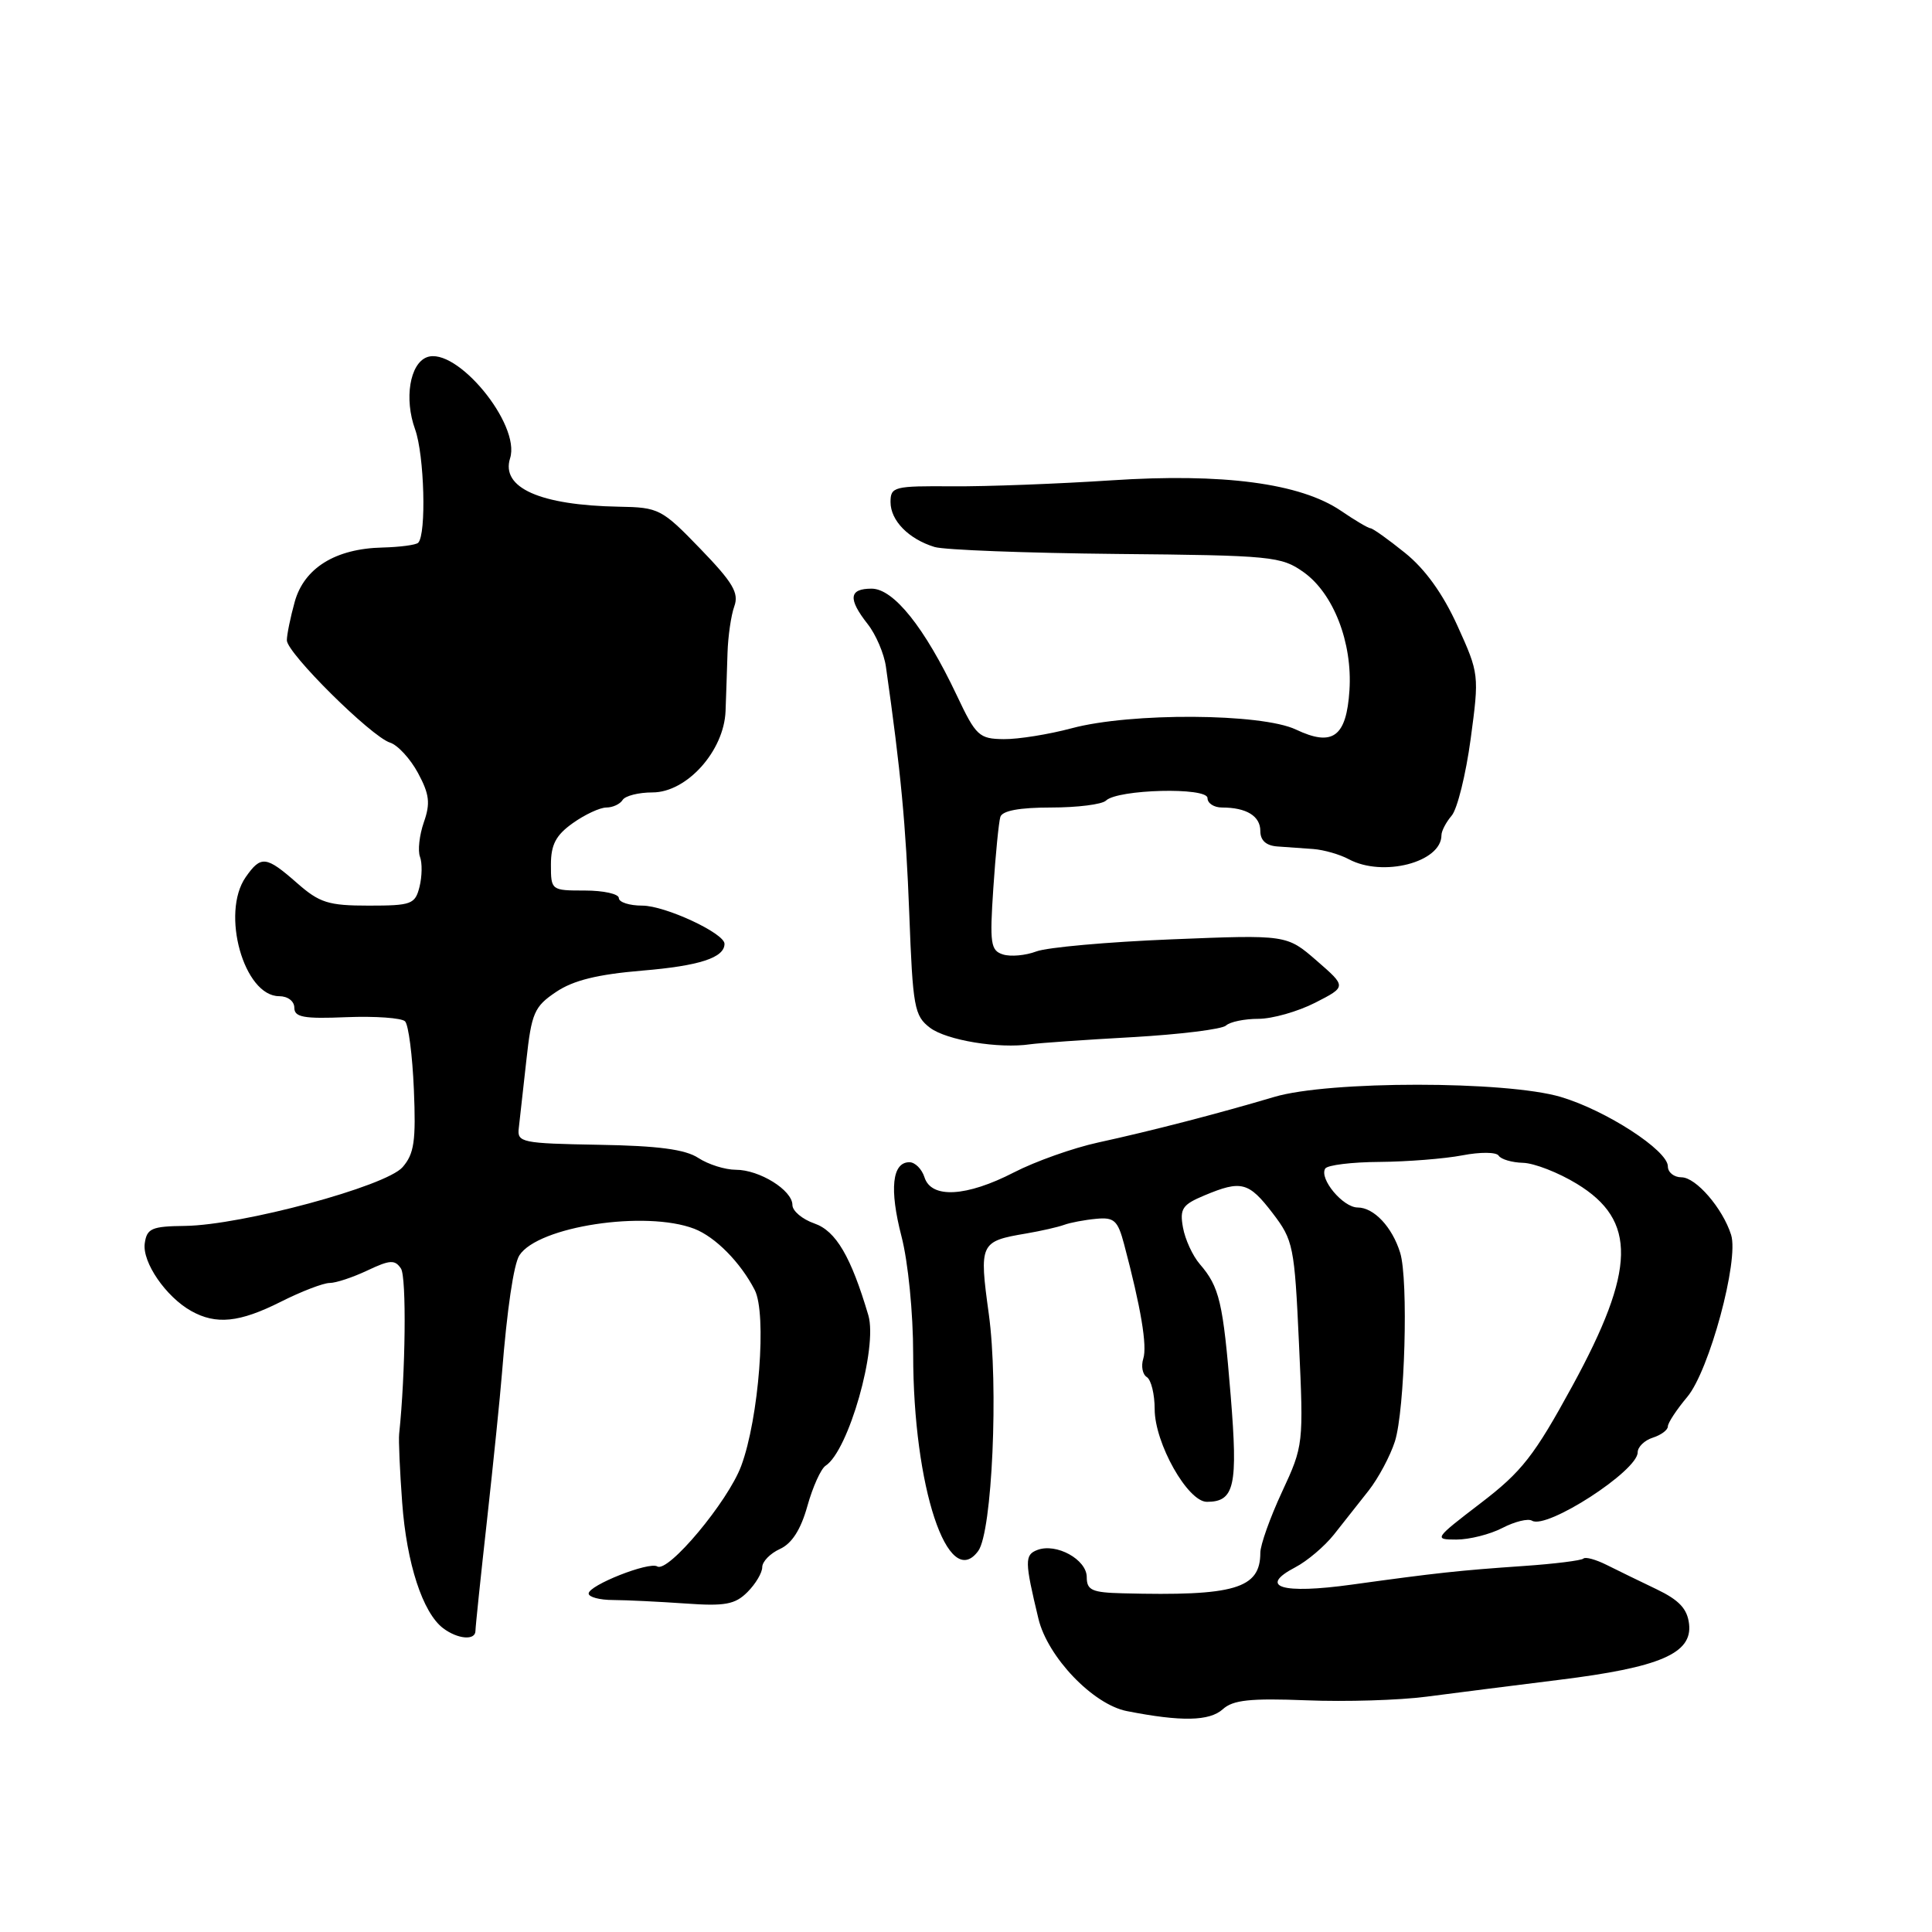 <?xml version="1.0" encoding="UTF-8" standalone="no"?>
<!DOCTYPE svg PUBLIC "-//W3C//DTD SVG 1.1//EN" "http://www.w3.org/Graphics/SVG/1.1/DTD/svg11.dtd" >
<svg xmlns="http://www.w3.org/2000/svg" xmlns:xlink="http://www.w3.org/1999/xlink" version="1.1" viewBox="0 0 256 256">
 <g >
 <path fill="currentColor"
d=" M 162.03 226.48 C 163.38 225.25 165.67 225.01 173.12 225.30 C 178.28 225.51 185.43 225.29 189.00 224.82 C 192.57 224.35 200.49 223.35 206.58 222.59 C 219.95 220.94 224.26 219.09 223.81 215.19 C 223.58 213.18 222.50 212.02 219.50 210.58 C 217.30 209.53 214.33 208.08 212.89 207.36 C 211.45 206.64 210.07 206.26 209.81 206.52 C 209.56 206.77 206.01 207.22 201.92 207.50 C 193.25 208.10 190.41 208.41 179.12 209.97 C 169.83 211.26 166.65 210.28 171.64 207.67 C 173.21 206.85 175.51 204.90 176.75 203.34 C 177.99 201.78 180.07 199.15 181.36 197.50 C 182.65 195.85 184.21 192.93 184.83 191.00 C 186.15 186.87 186.64 169.59 185.53 166.00 C 184.48 162.59 182.05 160.00 179.90 160.00 C 177.95 160.00 174.77 156.18 175.60 154.84 C 175.89 154.38 179.13 153.98 182.81 153.96 C 186.49 153.93 191.42 153.54 193.77 153.09 C 196.14 152.63 198.28 152.65 198.58 153.13 C 198.88 153.61 200.33 154.04 201.81 154.08 C 203.29 154.12 206.50 155.37 208.94 156.86 C 216.91 161.71 216.77 168.21 208.35 183.64 C 203.29 192.91 201.65 195.01 196.19 199.18 C 190.04 203.89 189.96 204.00 192.99 204.00 C 194.70 204.00 197.44 203.31 199.08 202.46 C 200.72 201.61 202.48 201.18 203.00 201.50 C 204.94 202.70 217.00 194.90 217.00 192.45 C 217.00 191.73 217.90 190.85 219.00 190.50 C 220.10 190.15 221.00 189.48 221.00 189.01 C 221.00 188.54 222.16 186.78 223.57 185.10 C 226.48 181.64 230.45 166.98 229.38 163.62 C 228.27 160.11 224.72 156.00 222.81 156.00 C 221.82 156.00 221.00 155.35 221.00 154.55 C 221.00 152.44 212.81 147.13 206.81 145.35 C 199.55 143.20 176.08 143.19 168.84 145.35 C 161.41 147.56 152.57 149.85 145.50 151.39 C 142.20 152.11 137.18 153.89 134.35 155.35 C 128.06 158.59 123.40 158.85 122.50 156.00 C 122.15 154.90 121.25 154.00 120.50 154.00 C 118.21 154.00 117.83 157.56 119.45 163.82 C 120.33 167.20 121.00 173.98 121.00 179.45 C 121.00 197.00 125.62 210.97 129.62 205.51 C 131.47 202.98 132.33 183.63 131.02 174.10 C 129.73 164.72 129.84 164.48 136.00 163.44 C 137.93 163.11 140.18 162.60 141.00 162.30 C 141.82 162.00 143.73 161.64 145.24 161.50 C 147.63 161.27 148.11 161.70 148.95 164.87 C 151.18 173.28 152.03 178.34 151.49 180.03 C 151.18 181.02 151.39 182.12 151.96 182.47 C 152.53 182.83 153.00 184.74 153.00 186.72 C 153.00 191.23 157.38 199.00 159.92 199.00 C 163.59 199.00 164.05 196.91 163.07 184.90 C 162.06 172.53 161.59 170.53 158.98 167.50 C 158.03 166.40 157.03 164.22 156.75 162.65 C 156.30 160.16 156.67 159.62 159.59 158.40 C 164.48 156.35 165.46 156.61 168.63 160.75 C 171.37 164.33 171.53 165.13 172.12 178.00 C 172.74 191.37 172.72 191.56 169.87 197.69 C 168.29 201.09 167.00 204.72 167.00 205.75 C 167.00 210.51 163.59 211.51 148.75 211.12 C 144.69 211.02 144.00 210.71 144.00 208.98 C 144.00 206.64 139.96 204.42 137.45 205.38 C 135.75 206.03 135.77 206.89 137.60 214.50 C 138.83 219.58 144.83 225.85 149.32 226.73 C 156.54 228.15 160.26 228.07 162.03 226.48 Z  M 63.00 216.10 C 63.00 215.60 63.69 208.96 64.54 201.35 C 65.38 193.73 66.27 185.03 66.51 182.00 C 67.19 173.45 68.07 167.51 68.82 166.34 C 71.29 162.50 85.55 160.34 92.00 162.82 C 94.79 163.90 98.11 167.26 100.00 170.92 C 101.63 174.06 100.56 187.96 98.21 194.25 C 96.45 198.98 88.53 208.45 87.09 207.56 C 86.01 206.89 78.00 210.06 78.00 211.15 C 78.00 211.62 79.46 212.01 81.25 212.01 C 83.04 212.02 87.33 212.23 90.79 212.47 C 96.07 212.85 97.40 212.60 99.04 210.96 C 100.12 209.88 101.00 208.40 101.00 207.66 C 101.00 206.92 102.05 205.84 103.34 205.25 C 104.93 204.53 106.11 202.68 106.98 199.57 C 107.69 197.02 108.78 194.62 109.39 194.22 C 112.44 192.24 116.32 178.57 115.06 174.28 C 112.76 166.51 110.77 163.11 107.92 162.12 C 106.31 161.56 105.00 160.46 105.00 159.67 C 105.00 157.71 100.64 155.00 97.50 155.00 C 96.09 155.00 93.86 154.30 92.54 153.44 C 90.81 152.30 87.21 151.82 79.33 151.69 C 69.14 151.51 68.51 151.38 68.74 149.50 C 68.87 148.40 69.32 144.37 69.74 140.54 C 70.43 134.21 70.79 133.38 73.68 131.44 C 75.96 129.90 79.17 129.11 85.12 128.61 C 92.68 127.98 96.00 126.90 96.00 125.06 C 96.00 123.66 88.13 120.00 85.11 120.00 C 83.40 120.00 82.00 119.55 82.00 119.00 C 82.00 118.45 79.97 118.00 77.50 118.00 C 73.04 118.00 73.00 117.97 73.00 114.57 C 73.00 111.92 73.66 110.66 75.90 109.07 C 77.50 107.93 79.50 107.00 80.35 107.00 C 81.19 107.00 82.16 106.55 82.50 106.00 C 82.84 105.45 84.62 105.00 86.46 105.00 C 91.01 105.00 95.94 99.50 96.14 94.22 C 96.22 92.17 96.33 88.70 96.40 86.50 C 96.47 84.30 96.87 81.53 97.30 80.34 C 97.94 78.57 97.11 77.18 92.79 72.71 C 87.69 67.43 87.30 67.23 82.00 67.14 C 71.55 66.95 66.35 64.63 67.59 60.72 C 69.02 56.22 60.45 45.84 56.55 47.34 C 54.30 48.21 53.54 52.85 55.00 56.88 C 56.23 60.29 56.52 70.81 55.41 71.92 C 55.12 72.21 53.00 72.49 50.69 72.55 C 44.45 72.69 40.30 75.26 39.05 79.75 C 38.48 81.81 38.01 84.10 38.01 84.84 C 38.00 86.52 49.18 97.60 51.68 98.40 C 52.70 98.72 54.37 100.54 55.39 102.43 C 56.90 105.24 57.05 106.43 56.16 108.96 C 55.57 110.66 55.34 112.72 55.65 113.53 C 55.96 114.34 55.93 116.13 55.59 117.50 C 55.01 119.82 54.53 120.00 48.86 120.00 C 43.51 120.00 42.34 119.63 39.35 117.00 C 35.26 113.41 34.58 113.33 32.56 116.22 C 29.23 120.98 32.32 132.00 36.99 132.00 C 38.13 132.00 39.00 132.66 39.00 133.53 C 39.00 134.79 40.25 135.02 45.92 134.78 C 49.72 134.63 53.21 134.88 53.67 135.33 C 54.13 135.79 54.65 139.85 54.84 144.36 C 55.13 151.21 54.88 152.89 53.34 154.66 C 51.12 157.20 32.06 162.34 24.50 162.44 C 20.10 162.49 19.46 162.77 19.18 164.75 C 18.83 167.25 21.98 171.83 25.33 173.71 C 28.63 175.56 31.72 175.25 37.19 172.50 C 39.92 171.12 42.85 170.00 43.68 170.00 C 44.52 170.00 46.77 169.25 48.69 168.34 C 51.67 166.93 52.33 166.89 53.13 168.09 C 53.88 169.22 53.74 181.94 52.89 190.00 C 52.80 190.82 52.98 194.92 53.29 199.09 C 53.88 207.17 56.01 213.70 58.72 215.75 C 60.66 217.21 63.00 217.40 63.00 216.10 Z  M 150.02 137.43 C 156.34 137.07 161.93 136.38 162.45 135.89 C 162.97 135.40 164.90 135.00 166.74 135.00 C 168.58 135.00 171.96 134.04 174.26 132.87 C 178.43 130.74 178.43 130.74 174.47 127.30 C 170.50 123.85 170.50 123.85 155.20 124.47 C 146.79 124.81 138.74 125.53 137.32 126.07 C 135.90 126.61 133.91 126.79 132.90 126.47 C 131.26 125.95 131.13 125.04 131.62 117.69 C 131.92 113.19 132.34 108.94 132.55 108.25 C 132.81 107.42 135.08 107.00 139.27 107.00 C 142.75 107.00 146.03 106.59 146.55 106.08 C 148.11 104.58 160.00 104.28 160.00 105.75 C 160.00 106.44 160.86 107.00 161.92 107.00 C 165.16 107.00 167.00 108.13 167.00 110.11 C 167.00 111.36 167.76 112.05 169.25 112.16 C 170.49 112.24 172.64 112.40 174.03 112.50 C 175.42 112.61 177.53 113.21 178.72 113.85 C 183.23 116.27 191.00 114.26 191.00 110.67 C 191.00 110.11 191.61 108.95 192.35 108.08 C 193.10 107.21 194.23 102.64 194.87 97.92 C 196.01 89.43 196.00 89.27 193.12 82.92 C 191.19 78.67 188.84 75.40 186.16 73.25 C 183.94 71.46 181.89 70.00 181.60 70.00 C 181.32 70.00 179.55 68.96 177.68 67.68 C 172.28 64.02 162.05 62.67 147.22 63.65 C 140.22 64.11 130.79 64.47 126.25 64.44 C 118.45 64.38 118.00 64.49 118.00 66.53 C 118.00 68.98 120.40 71.43 123.84 72.48 C 125.13 72.87 135.96 73.28 147.91 73.40 C 168.55 73.59 169.79 73.72 172.74 75.82 C 176.69 78.63 179.22 85.14 178.81 91.46 C 178.41 97.65 176.59 98.98 171.72 96.67 C 167.15 94.50 149.81 94.40 142.00 96.50 C 138.97 97.31 134.93 97.96 133.00 97.94 C 129.73 97.90 129.32 97.52 126.77 92.12 C 122.52 83.14 118.41 78.00 115.49 78.00 C 112.49 78.00 112.34 79.34 114.97 82.69 C 116.06 84.07 117.15 86.62 117.39 88.35 C 119.37 102.26 120.03 109.27 120.48 120.99 C 120.95 133.51 121.15 134.60 123.24 136.19 C 125.43 137.84 132.37 138.99 136.52 138.37 C 137.64 138.21 143.71 137.78 150.02 137.43 Z "/>
</g>
</svg>